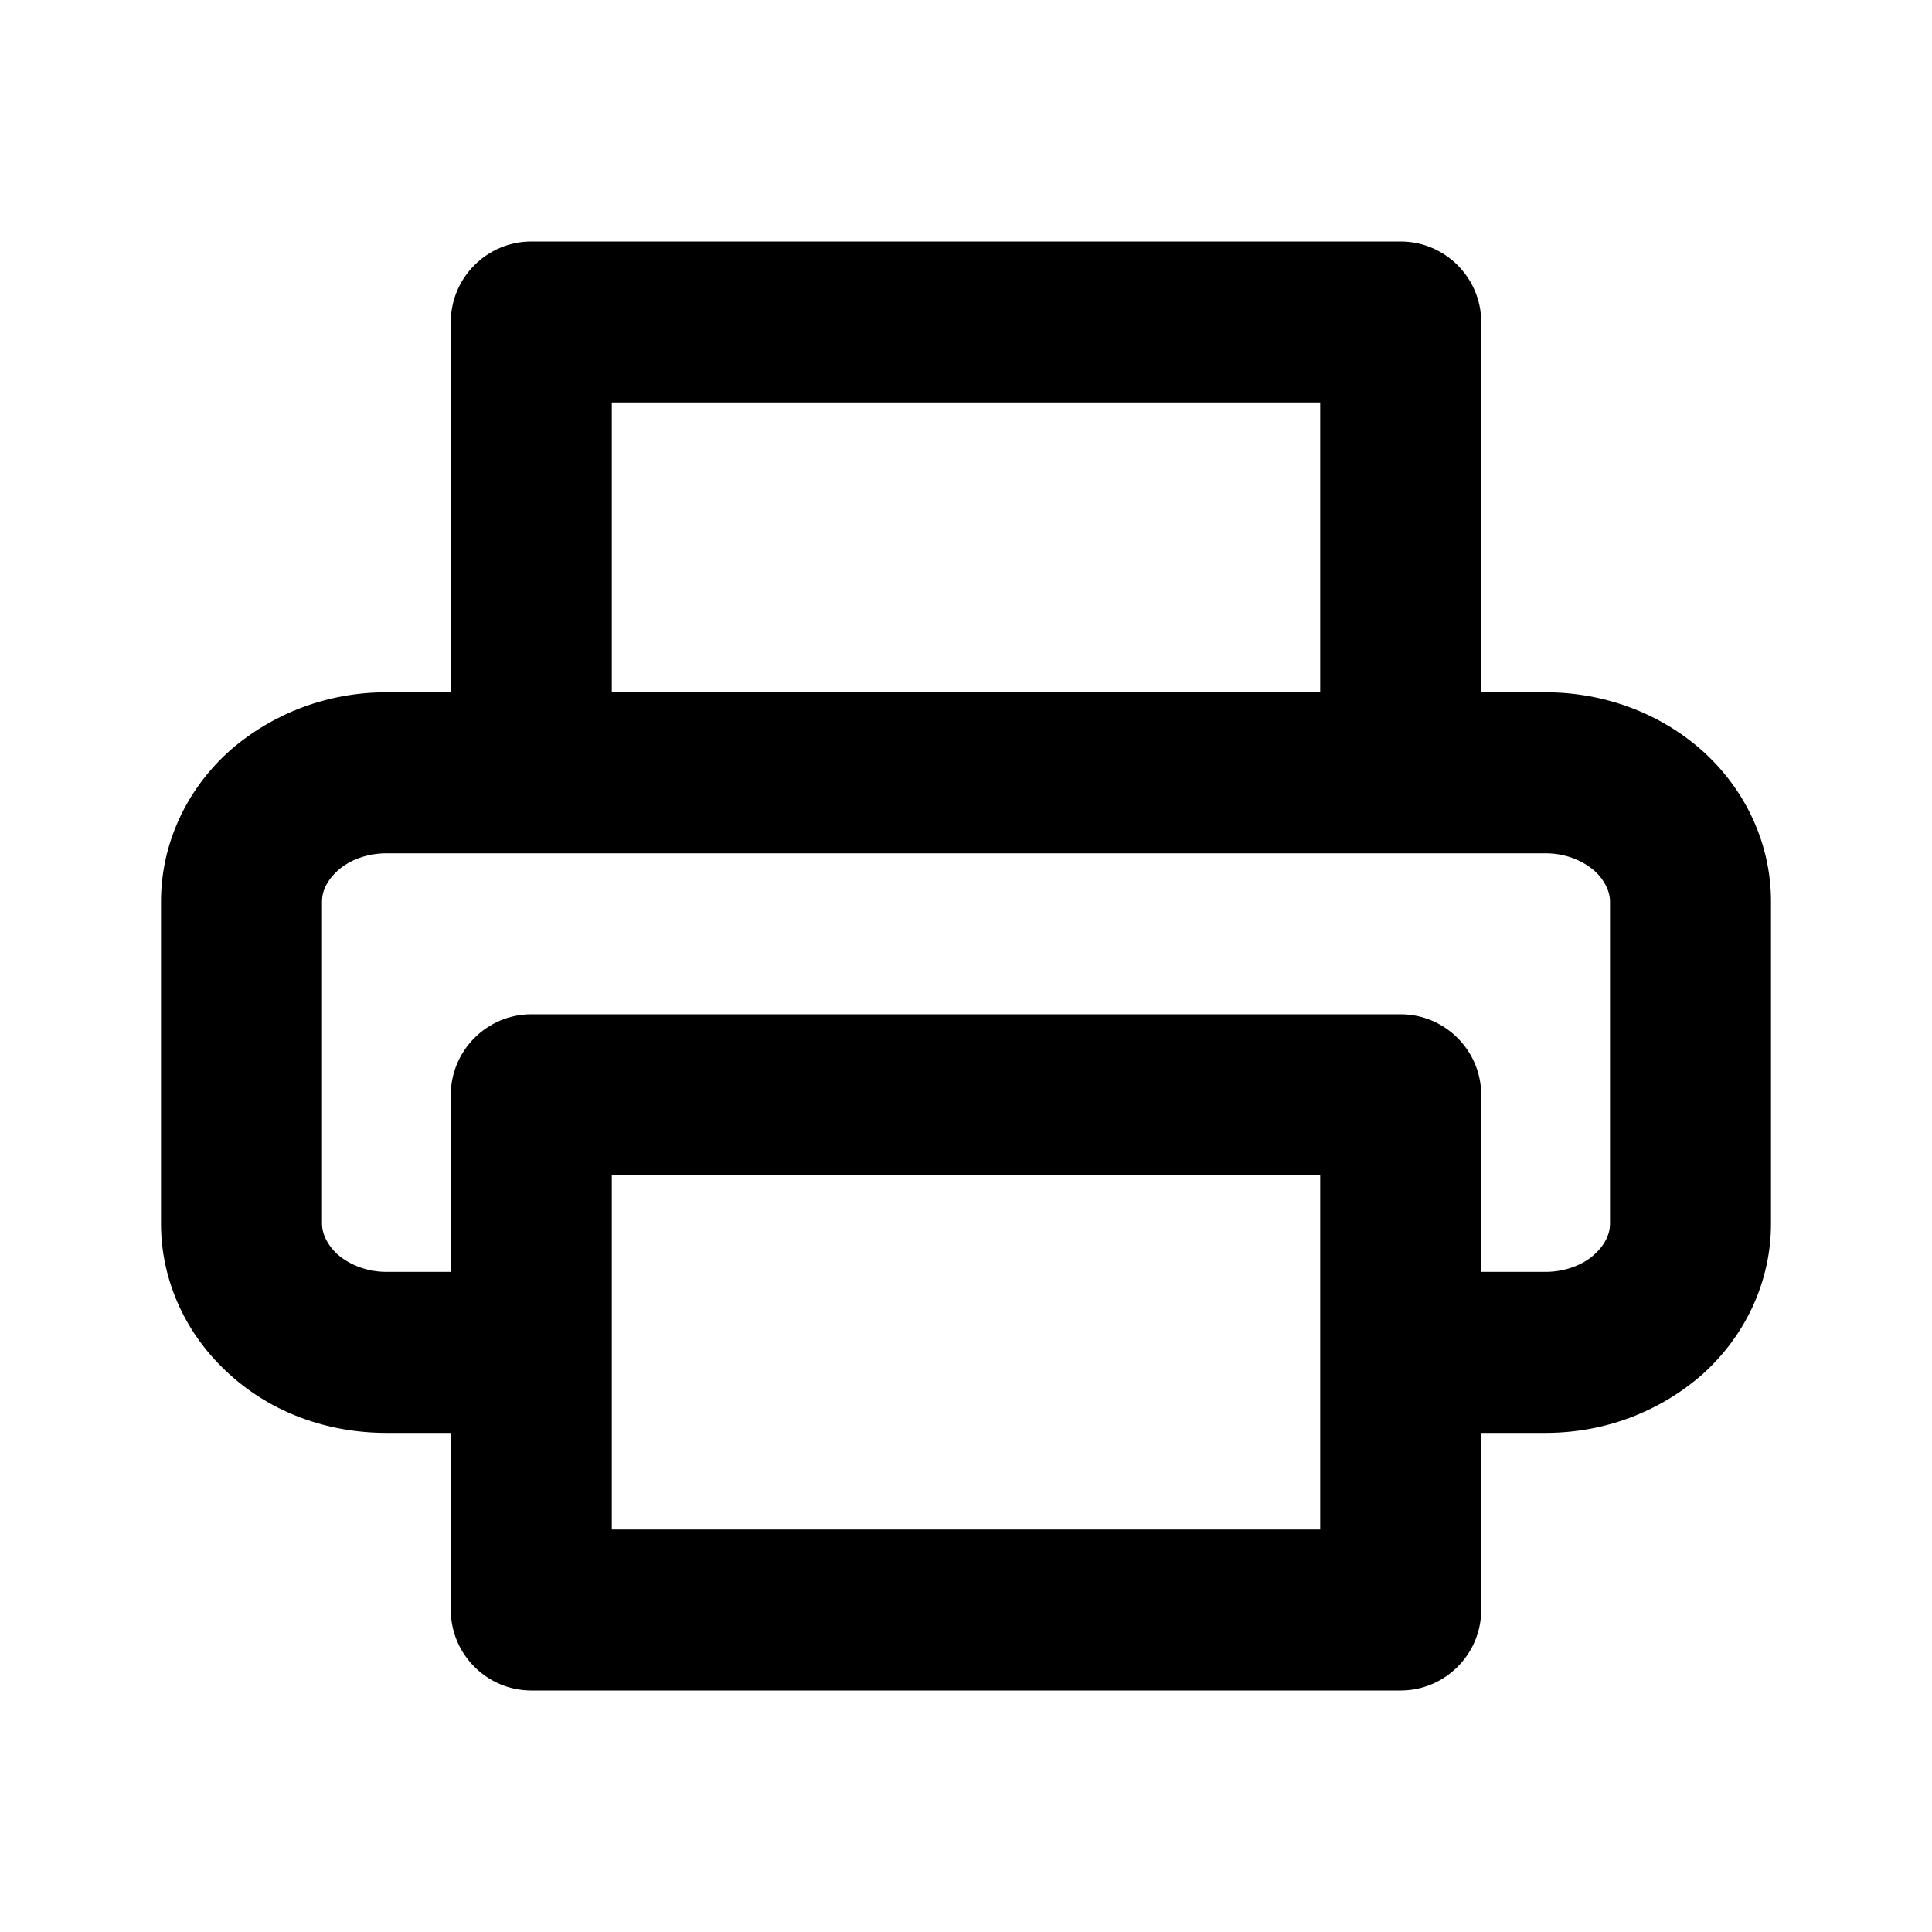 <svg class="fill-current stroke-current w-full h-full" style="color: inherit" stroke-width="0.2" width="24" height="24" viewBox="0 0 24 24" stroke="none" xmlns="http://www.w3.org/2000/svg">
<path d="M21.14 9.32C20.62 8.86 19.93 8.6 19.2 8.6H18.4V4C18.4 3.45 17.95 3 17.4 3H6.6C6.05 3 5.6 3.45 5.6 4V8.6H4.8C4.07 8.6 3.39 8.86 2.86 9.32C2.31 9.81 2 10.49 2 11.2V15.2C2 15.91 2.31 16.59 2.86 17.08C3.38 17.55 4.07 17.8 4.8 17.8H5.6V20C5.6 20.55 6.05 21 6.6 21H17.4C17.95 21 18.4 20.55 18.4 20V17.8H19.2C19.93 17.8 20.61 17.54 21.14 17.08C21.69 16.59 22 15.91 22 15.2V11.2C22 10.49 21.69 9.81 21.14 9.32ZM7.6 5H16.4V8.6H7.6V5ZM16.4 19H7.6V14.6H16.4V19ZM20 15.2C20 15.34 19.93 15.47 19.81 15.58C19.66 15.72 19.43 15.8 19.2 15.8H18.4V13.6C18.4 13.05 17.95 12.6 17.4 12.6H6.6C6.05 12.6 5.6 13.05 5.6 13.6V15.8H4.8C4.57 15.8 4.35 15.72 4.19 15.58C4.07 15.47 4 15.33 4 15.2V11.2C4 11.06 4.07 10.93 4.19 10.82C4.34 10.68 4.57 10.6 4.8 10.6H19.2C19.43 10.6 19.65 10.68 19.81 10.82C19.93 10.93 20 11.07 20 11.2V15.2Z" />
</svg>
